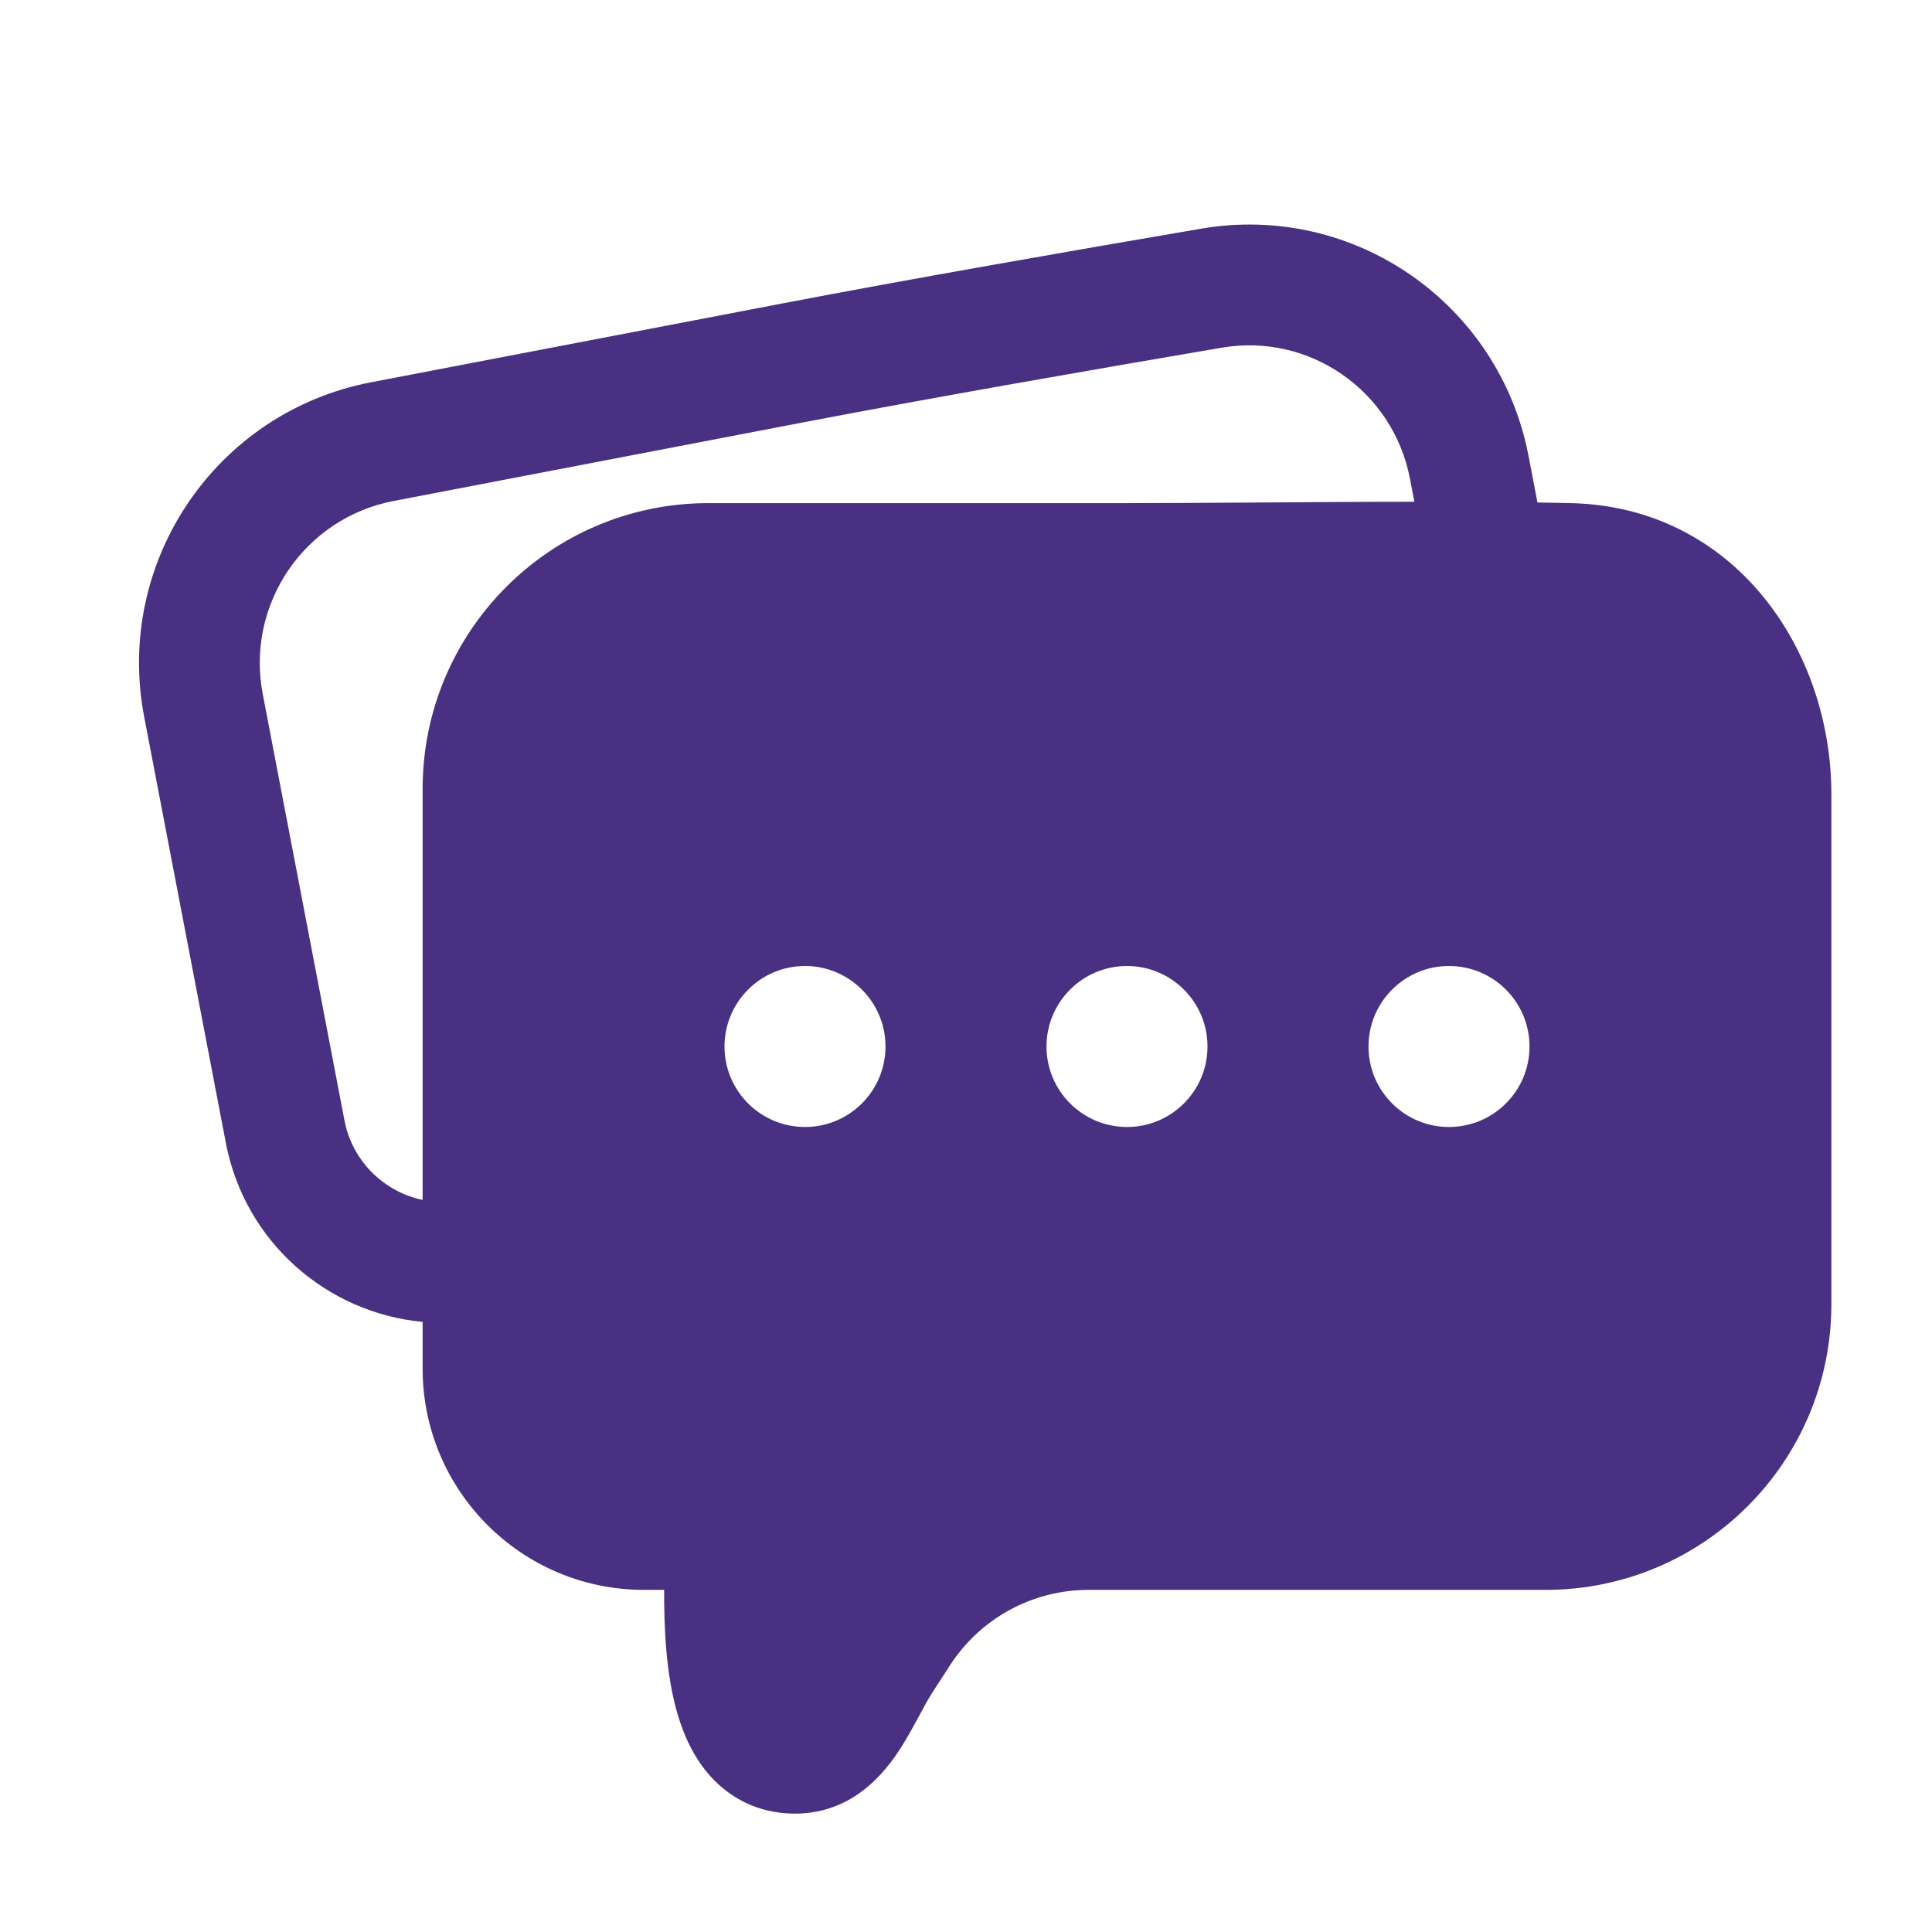 <svg width="24" height="24" viewBox="0 0 24 24" fill="none" xmlns="http://www.w3.org/2000/svg">
<path fill-rule="evenodd" clip-rule="evenodd" d="M4.891 6.223C3.779 6.436 3.051 7.51 3.264 8.622L4.279 13.918C4.377 14.428 4.772 14.805 5.25 14.906V9.8C5.25 7.84 6.839 6.25 8.8 6.25H14C14.498 6.25 15.069 6.246 15.669 6.242H15.669L15.669 6.242H15.669H15.669H15.669H15.669C16.288 6.238 16.938 6.233 17.57 6.233L17.515 5.947C17.306 4.855 16.267 4.133 15.177 4.319C13.574 4.592 11.558 4.944 9.998 5.243L4.891 6.223ZM19.099 6.242L18.988 5.664C18.626 3.776 16.826 2.516 14.925 2.84C13.32 3.114 11.291 3.468 9.716 3.77L4.608 4.749C2.683 5.119 1.422 6.979 1.791 8.904L2.806 14.2C3.042 15.43 4.063 16.31 5.25 16.421V17C5.25 18.519 6.481 19.75 8 19.75H8.243L8.244 19.75L8.245 19.75L8.246 19.751L8.248 19.752C8.248 19.753 8.249 19.753 8.249 19.754L8.25 19.755C8.25 19.755 8.25 19.756 8.25 19.758C8.25 20.169 8.264 20.779 8.419 21.3C8.497 21.563 8.63 21.87 8.873 22.116C9.139 22.385 9.497 22.54 9.915 22.529C10.557 22.511 10.935 22.088 11.141 21.787C11.245 21.635 11.333 21.471 11.402 21.344L11.409 21.331C11.481 21.198 11.533 21.101 11.587 21.018L11.802 20.686C12.18 20.102 12.827 19.75 13.523 19.75H19.2C21.161 19.75 22.75 18.161 22.75 16.2V9.867C22.75 8.061 21.542 6.299 19.518 6.25C19.383 6.247 19.243 6.244 19.099 6.242ZM10 14C10.552 14 11 13.552 11 13C11 12.448 10.552 12 10 12C9.448 12 9 12.448 9 13C9 13.552 9.448 14 10 14ZM15 13C15 13.552 14.552 14 14 14C13.448 14 13 13.552 13 13C13 12.448 13.448 12 14 12C14.552 12 15 12.448 15 13ZM18 14C18.552 14 19 13.552 19 13C19 12.448 18.552 12 18 12C17.448 12 17 12.448 17 13C17 13.552 17.448 14 18 14Z" fill="#493083"/>
</svg>
